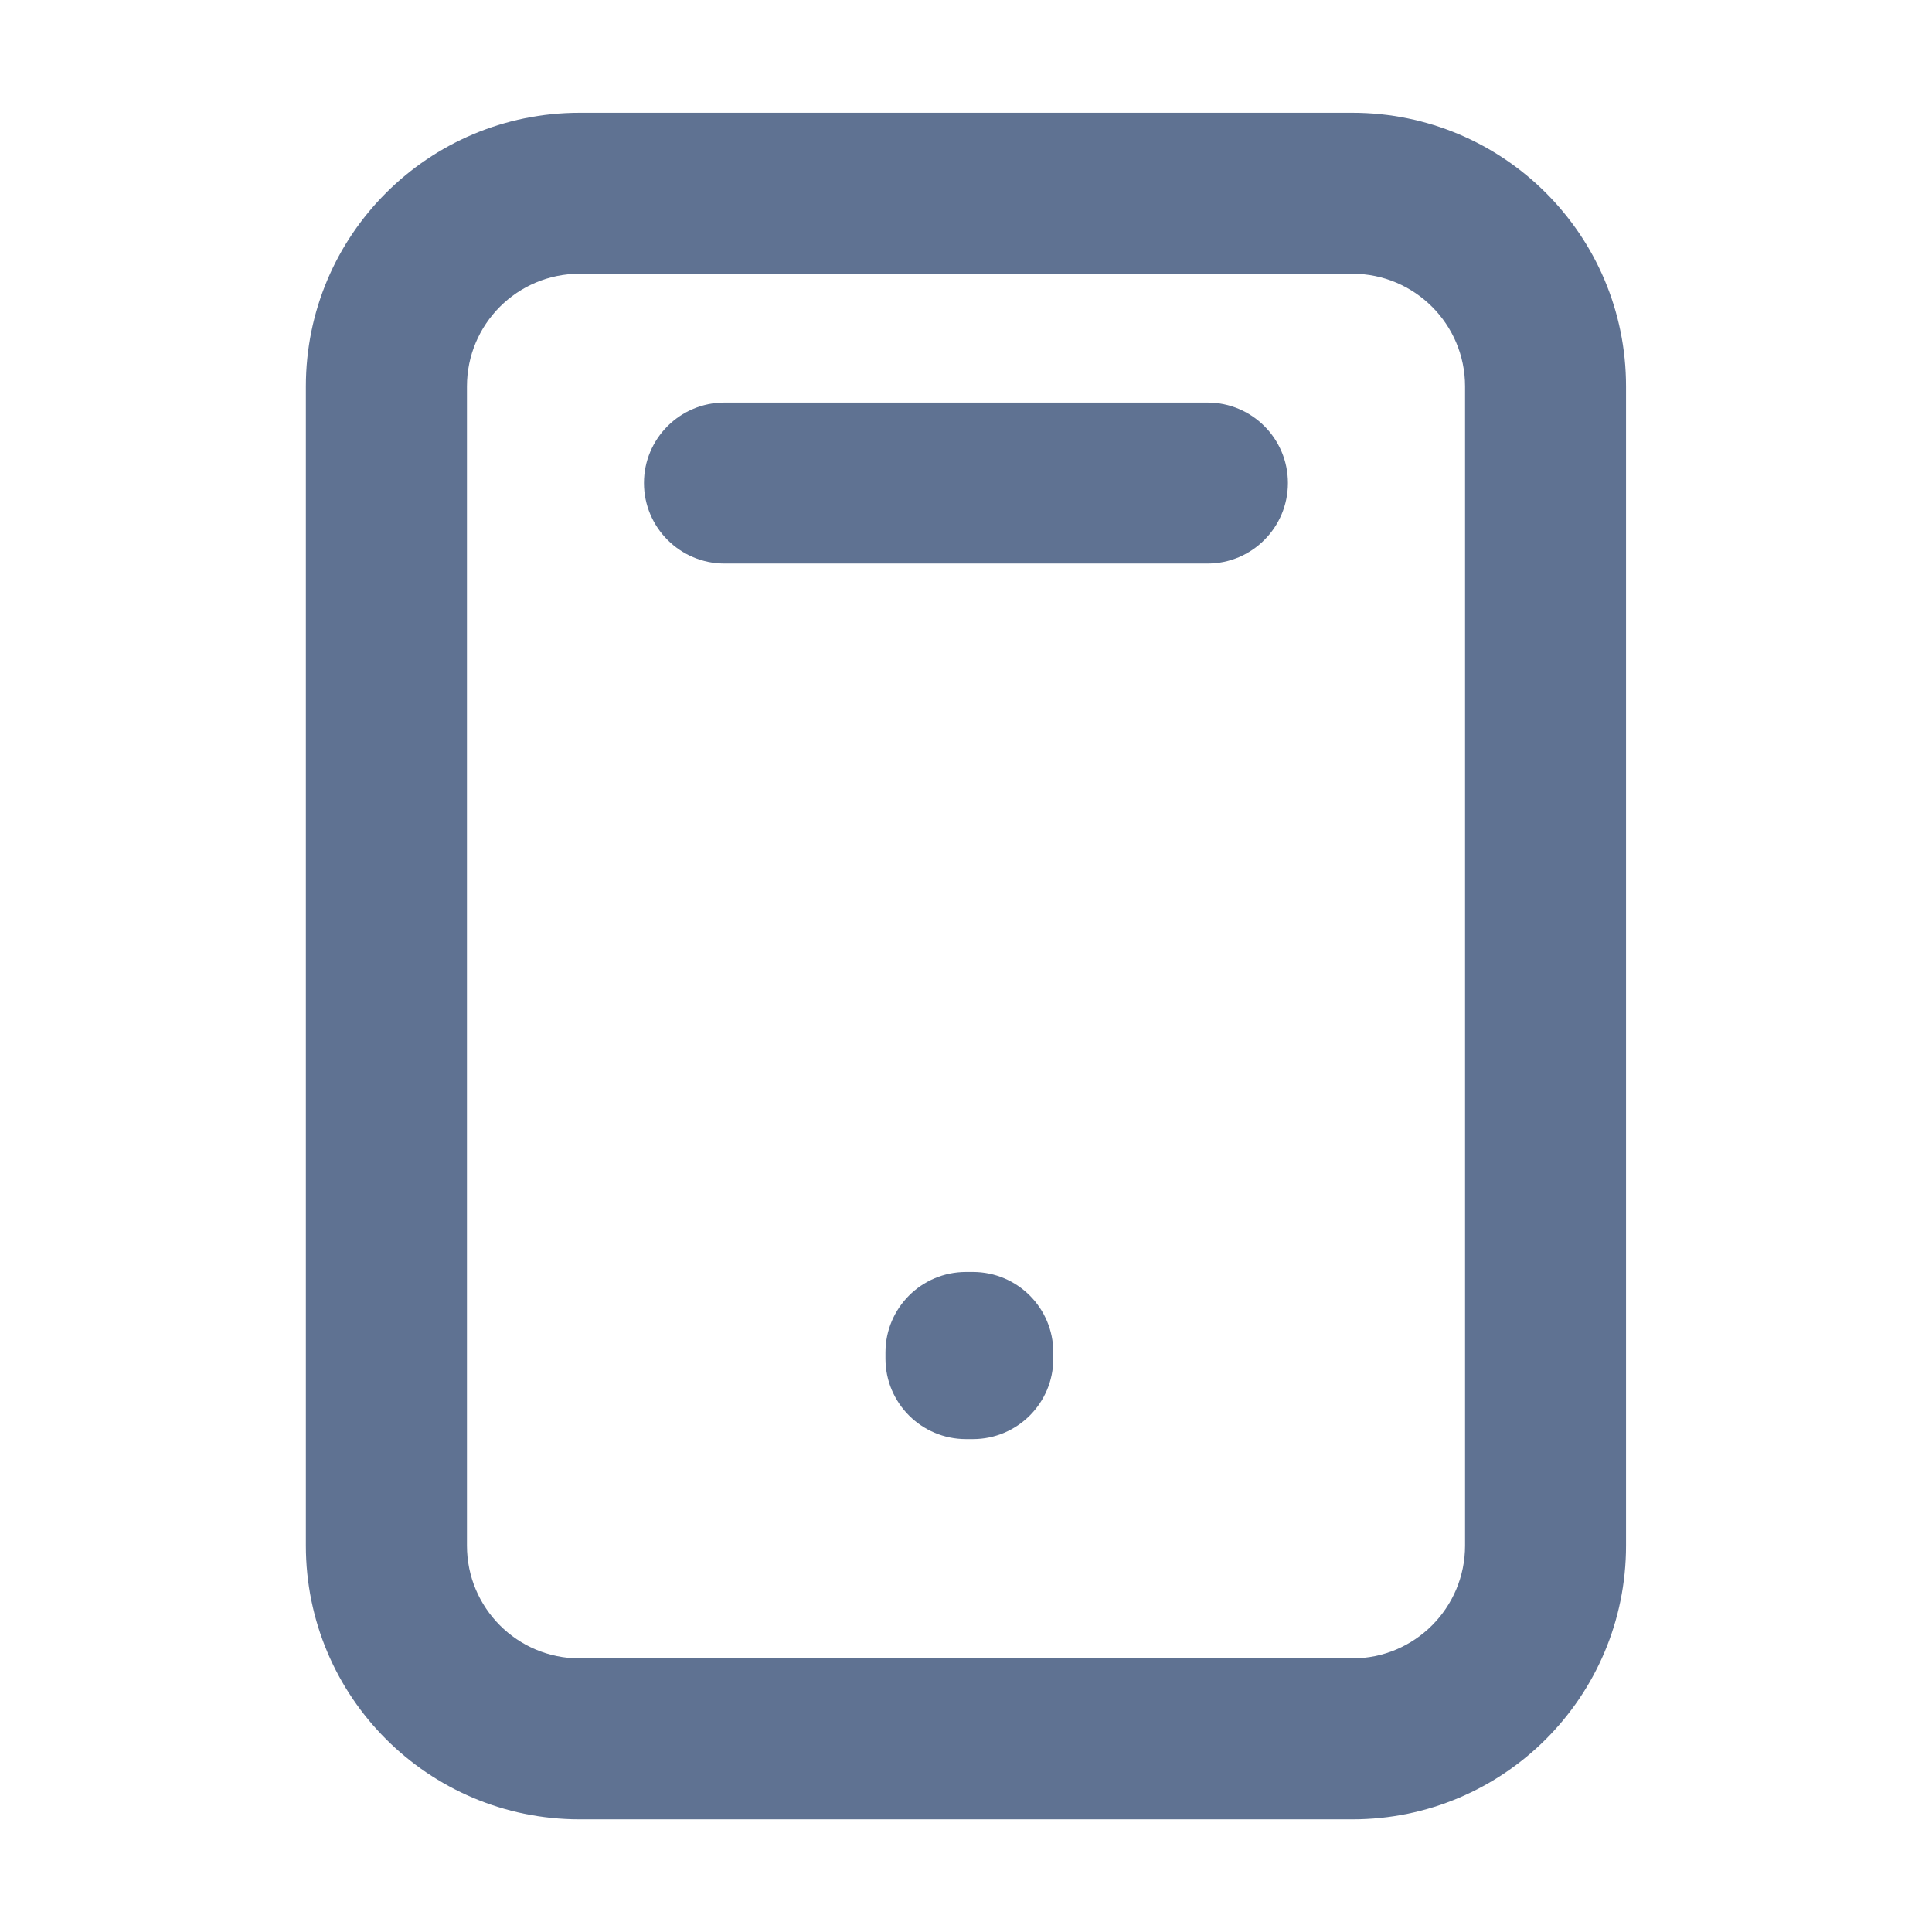<svg width="16" height="16" viewBox="0 0 16 16" fill="none" xmlns="http://www.w3.org/2000/svg">
<path fill-rule="evenodd" clip-rule="evenodd" d="M4.8 2.267C4.284 2.267 3.867 2.685 3.867 3.2V12.8C3.867 13.316 4.284 13.734 4.8 13.734H11.2C11.715 13.734 12.133 13.316 12.133 12.8V3.2C12.133 2.685 11.715 2.267 11.2 2.267L4.8 2.267ZM2.533 3.2C2.533 1.948 3.548 0.934 4.8 0.934L11.2 0.934C12.452 0.934 13.466 1.948 13.466 3.2V12.8C13.466 14.052 12.452 15.067 11.2 15.067H4.8C3.548 15.067 2.533 14.052 2.533 12.8V3.2ZM5.333 4C5.333 3.632 5.632 3.334 6 3.334H10C10.368 3.334 10.666 3.632 10.666 4C10.666 4.368 10.368 4.667 10 4.667H6C5.632 4.667 5.333 4.368 5.333 4ZM7.333 11.2C7.333 10.832 7.632 10.534 8 10.534H8.057C8.425 10.534 8.723 10.832 8.723 11.2V11.252C8.723 11.62 8.425 11.918 8.057 11.918H8C7.632 11.918 7.333 11.62 7.333 11.252V11.2Z" fill="#5F7292"/>
</svg>
